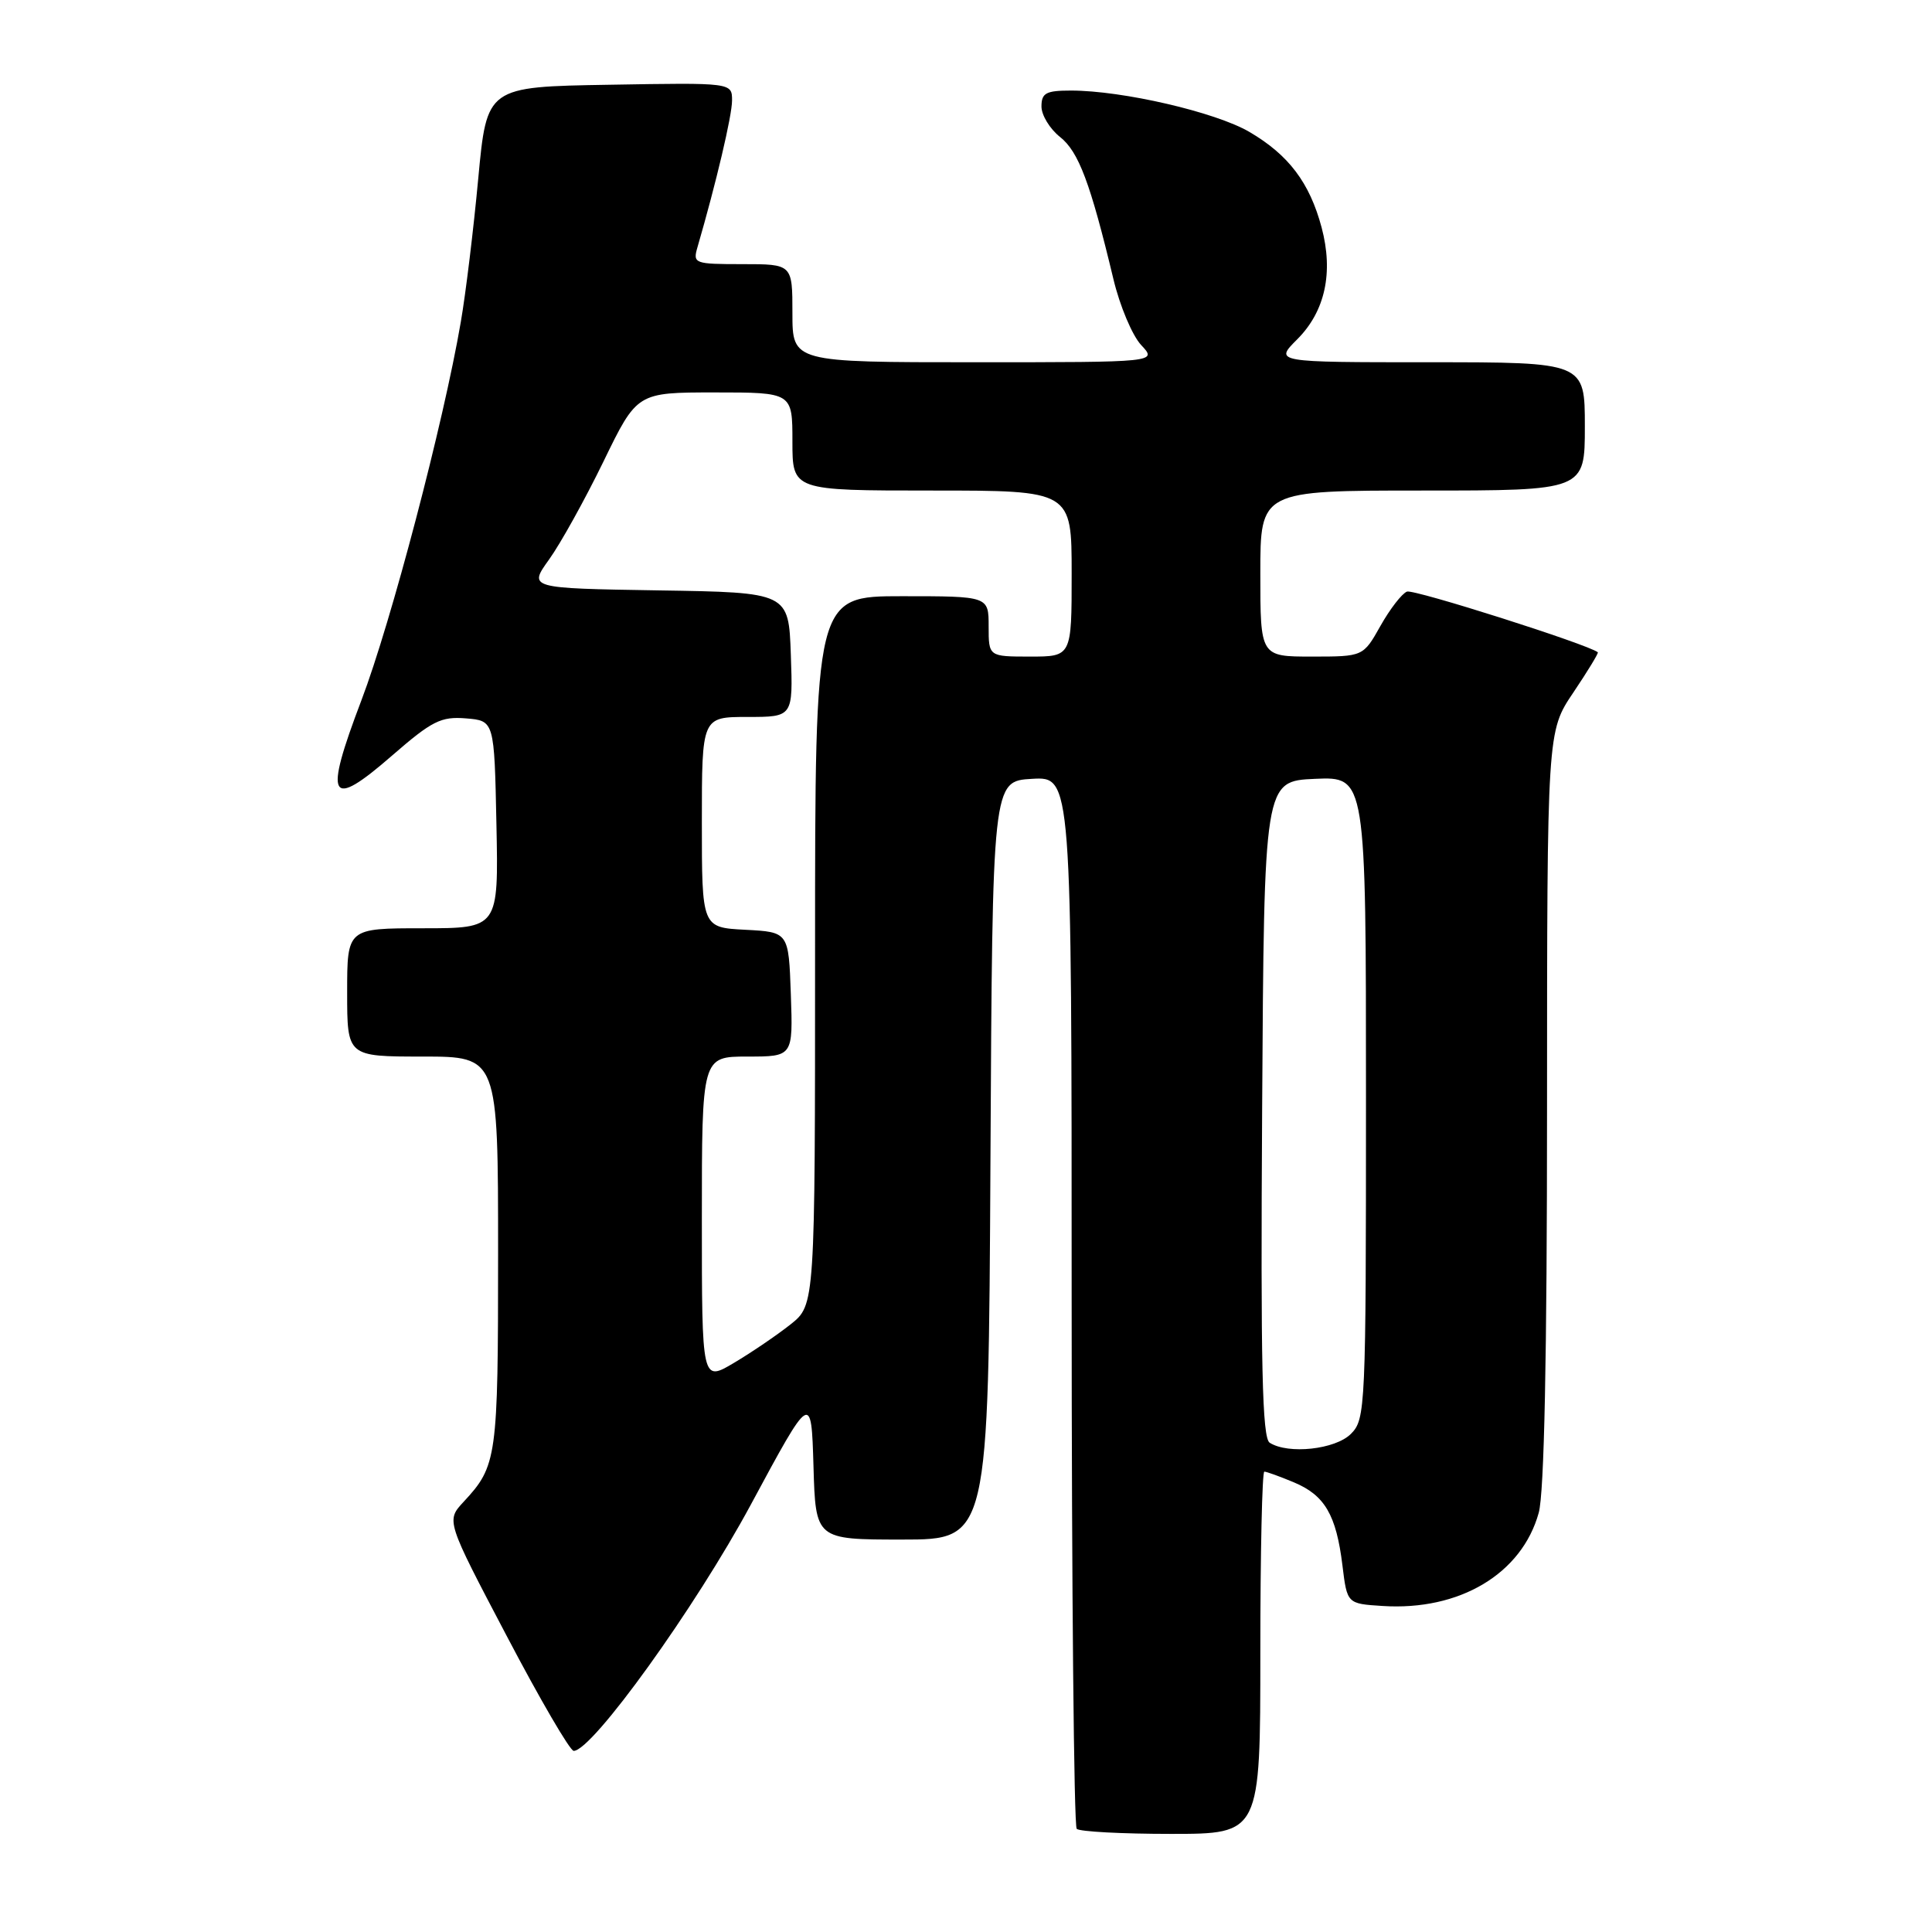 <?xml version="1.0" encoding="UTF-8" standalone="no"?>
<!DOCTYPE svg PUBLIC "-//W3C//DTD SVG 1.1//EN" "http://www.w3.org/Graphics/SVG/1.1/DTD/svg11.dtd" >
<svg xmlns="http://www.w3.org/2000/svg" xmlns:xlink="http://www.w3.org/1999/xlink" version="1.1" viewBox="0 0 256 256">
 <g >
 <path fill="currentColor"
d=" M 167.00 219.00 C 167.00 205.80 167.24 195.00 167.53 195.00 C 167.82 195.00 169.59 195.64 171.45 196.42 C 175.54 198.13 177.06 200.73 177.88 207.43 C 178.50 212.50 178.50 212.50 183.20 212.80 C 193.40 213.46 201.65 208.54 203.89 200.45 C 204.62 197.83 204.99 179.77 204.99 146.71 C 205.00 96.92 205.00 96.92 208.47 91.77 C 210.38 88.93 211.84 86.53 211.72 86.43 C 210.42 85.38 187.34 78.04 186.43 78.39 C 185.76 78.65 184.18 80.69 182.92 82.93 C 180.63 87.00 180.63 87.00 173.82 87.00 C 167.00 87.00 167.00 87.00 167.00 76.00 C 167.00 65.00 167.00 65.00 188.50 65.00 C 210.00 65.00 210.00 65.00 210.00 56.50 C 210.00 48.00 210.00 48.00 189.42 48.00 C 168.85 48.00 168.85 48.00 171.89 44.96 C 175.59 41.26 176.71 36.11 175.12 30.14 C 173.53 24.20 170.75 20.52 165.55 17.48 C 161.08 14.86 148.74 12.00 141.91 12.00 C 138.60 12.00 138.00 12.32 138.00 14.11 C 138.00 15.26 139.11 17.08 140.46 18.15 C 142.92 20.09 144.48 24.23 147.53 36.97 C 148.38 40.54 150.04 44.47 151.21 45.72 C 153.35 48.00 153.35 48.00 129.17 48.00 C 105.00 48.00 105.00 48.00 105.00 41.50 C 105.00 35.00 105.00 35.00 98.38 35.00 C 91.99 35.00 91.79 34.92 92.42 32.75 C 94.89 24.26 97.00 15.32 97.00 13.32 C 97.00 10.95 97.00 10.95 80.76 11.23 C 64.51 11.50 64.51 11.50 63.37 23.66 C 62.75 30.35 61.71 38.90 61.06 42.66 C 58.77 56.02 51.83 82.43 47.89 92.79 C 42.86 106.01 43.62 107.37 51.96 100.11 C 57.25 95.51 58.44 94.92 61.74 95.19 C 65.50 95.50 65.50 95.50 65.78 109.25 C 66.06 123.00 66.06 123.00 56.03 123.00 C 46.00 123.00 46.00 123.00 46.00 131.50 C 46.00 140.00 46.00 140.00 56.00 140.00 C 66.00 140.00 66.00 140.00 66.00 166.07 C 66.00 193.23 65.86 194.23 61.43 199.00 C 59.11 201.50 59.11 201.50 67.13 216.75 C 71.53 225.14 75.53 232.00 76.02 232.00 C 78.48 232.00 92.15 213.00 99.50 199.35 C 107.50 184.50 107.50 184.50 107.79 194.25 C 108.07 204.00 108.07 204.00 119.53 204.00 C 130.98 204.00 130.98 204.00 131.24 153.75 C 131.50 103.50 131.50 103.50 136.75 103.20 C 142.00 102.90 142.00 102.90 142.00 172.28 C 142.00 210.44 142.30 241.97 142.67 242.33 C 143.03 242.70 148.66 243.00 155.17 243.00 C 167.00 243.00 167.00 243.00 167.00 219.00 Z  M 168.24 191.17 C 167.25 190.54 167.03 181.02 167.24 146.93 C 167.50 103.50 167.50 103.50 174.25 103.20 C 181.00 102.91 181.00 102.91 181.00 145.45 C 181.00 186.67 180.94 188.06 179.00 190.00 C 176.94 192.06 170.71 192.74 168.24 191.17 Z  M 93.00 161.56 C 93.00 140.00 93.00 140.00 99.04 140.00 C 105.08 140.00 105.08 140.00 104.79 131.75 C 104.50 123.50 104.50 123.50 98.75 123.20 C 93.00 122.90 93.00 122.90 93.00 108.95 C 93.00 95.00 93.00 95.00 99.04 95.00 C 105.08 95.00 105.08 95.00 104.79 86.75 C 104.50 78.50 104.50 78.50 87.26 78.23 C 70.02 77.95 70.02 77.95 72.76 74.13 C 74.27 72.03 77.51 66.19 79.96 61.16 C 84.41 52.00 84.41 52.00 94.71 52.00 C 105.00 52.00 105.00 52.00 105.00 58.50 C 105.00 65.00 105.00 65.00 123.50 65.00 C 142.00 65.00 142.00 65.00 142.00 76.00 C 142.00 87.00 142.00 87.00 136.50 87.00 C 131.00 87.00 131.00 87.00 131.00 83.00 C 131.00 79.00 131.00 79.00 119.50 79.00 C 108.00 79.00 108.00 79.00 108.00 125.96 C 108.00 172.91 108.00 172.91 104.75 175.49 C 102.96 176.91 99.59 179.20 97.25 180.59 C 93.00 183.11 93.00 183.11 93.00 161.56 Z "/>
</g>
</svg>